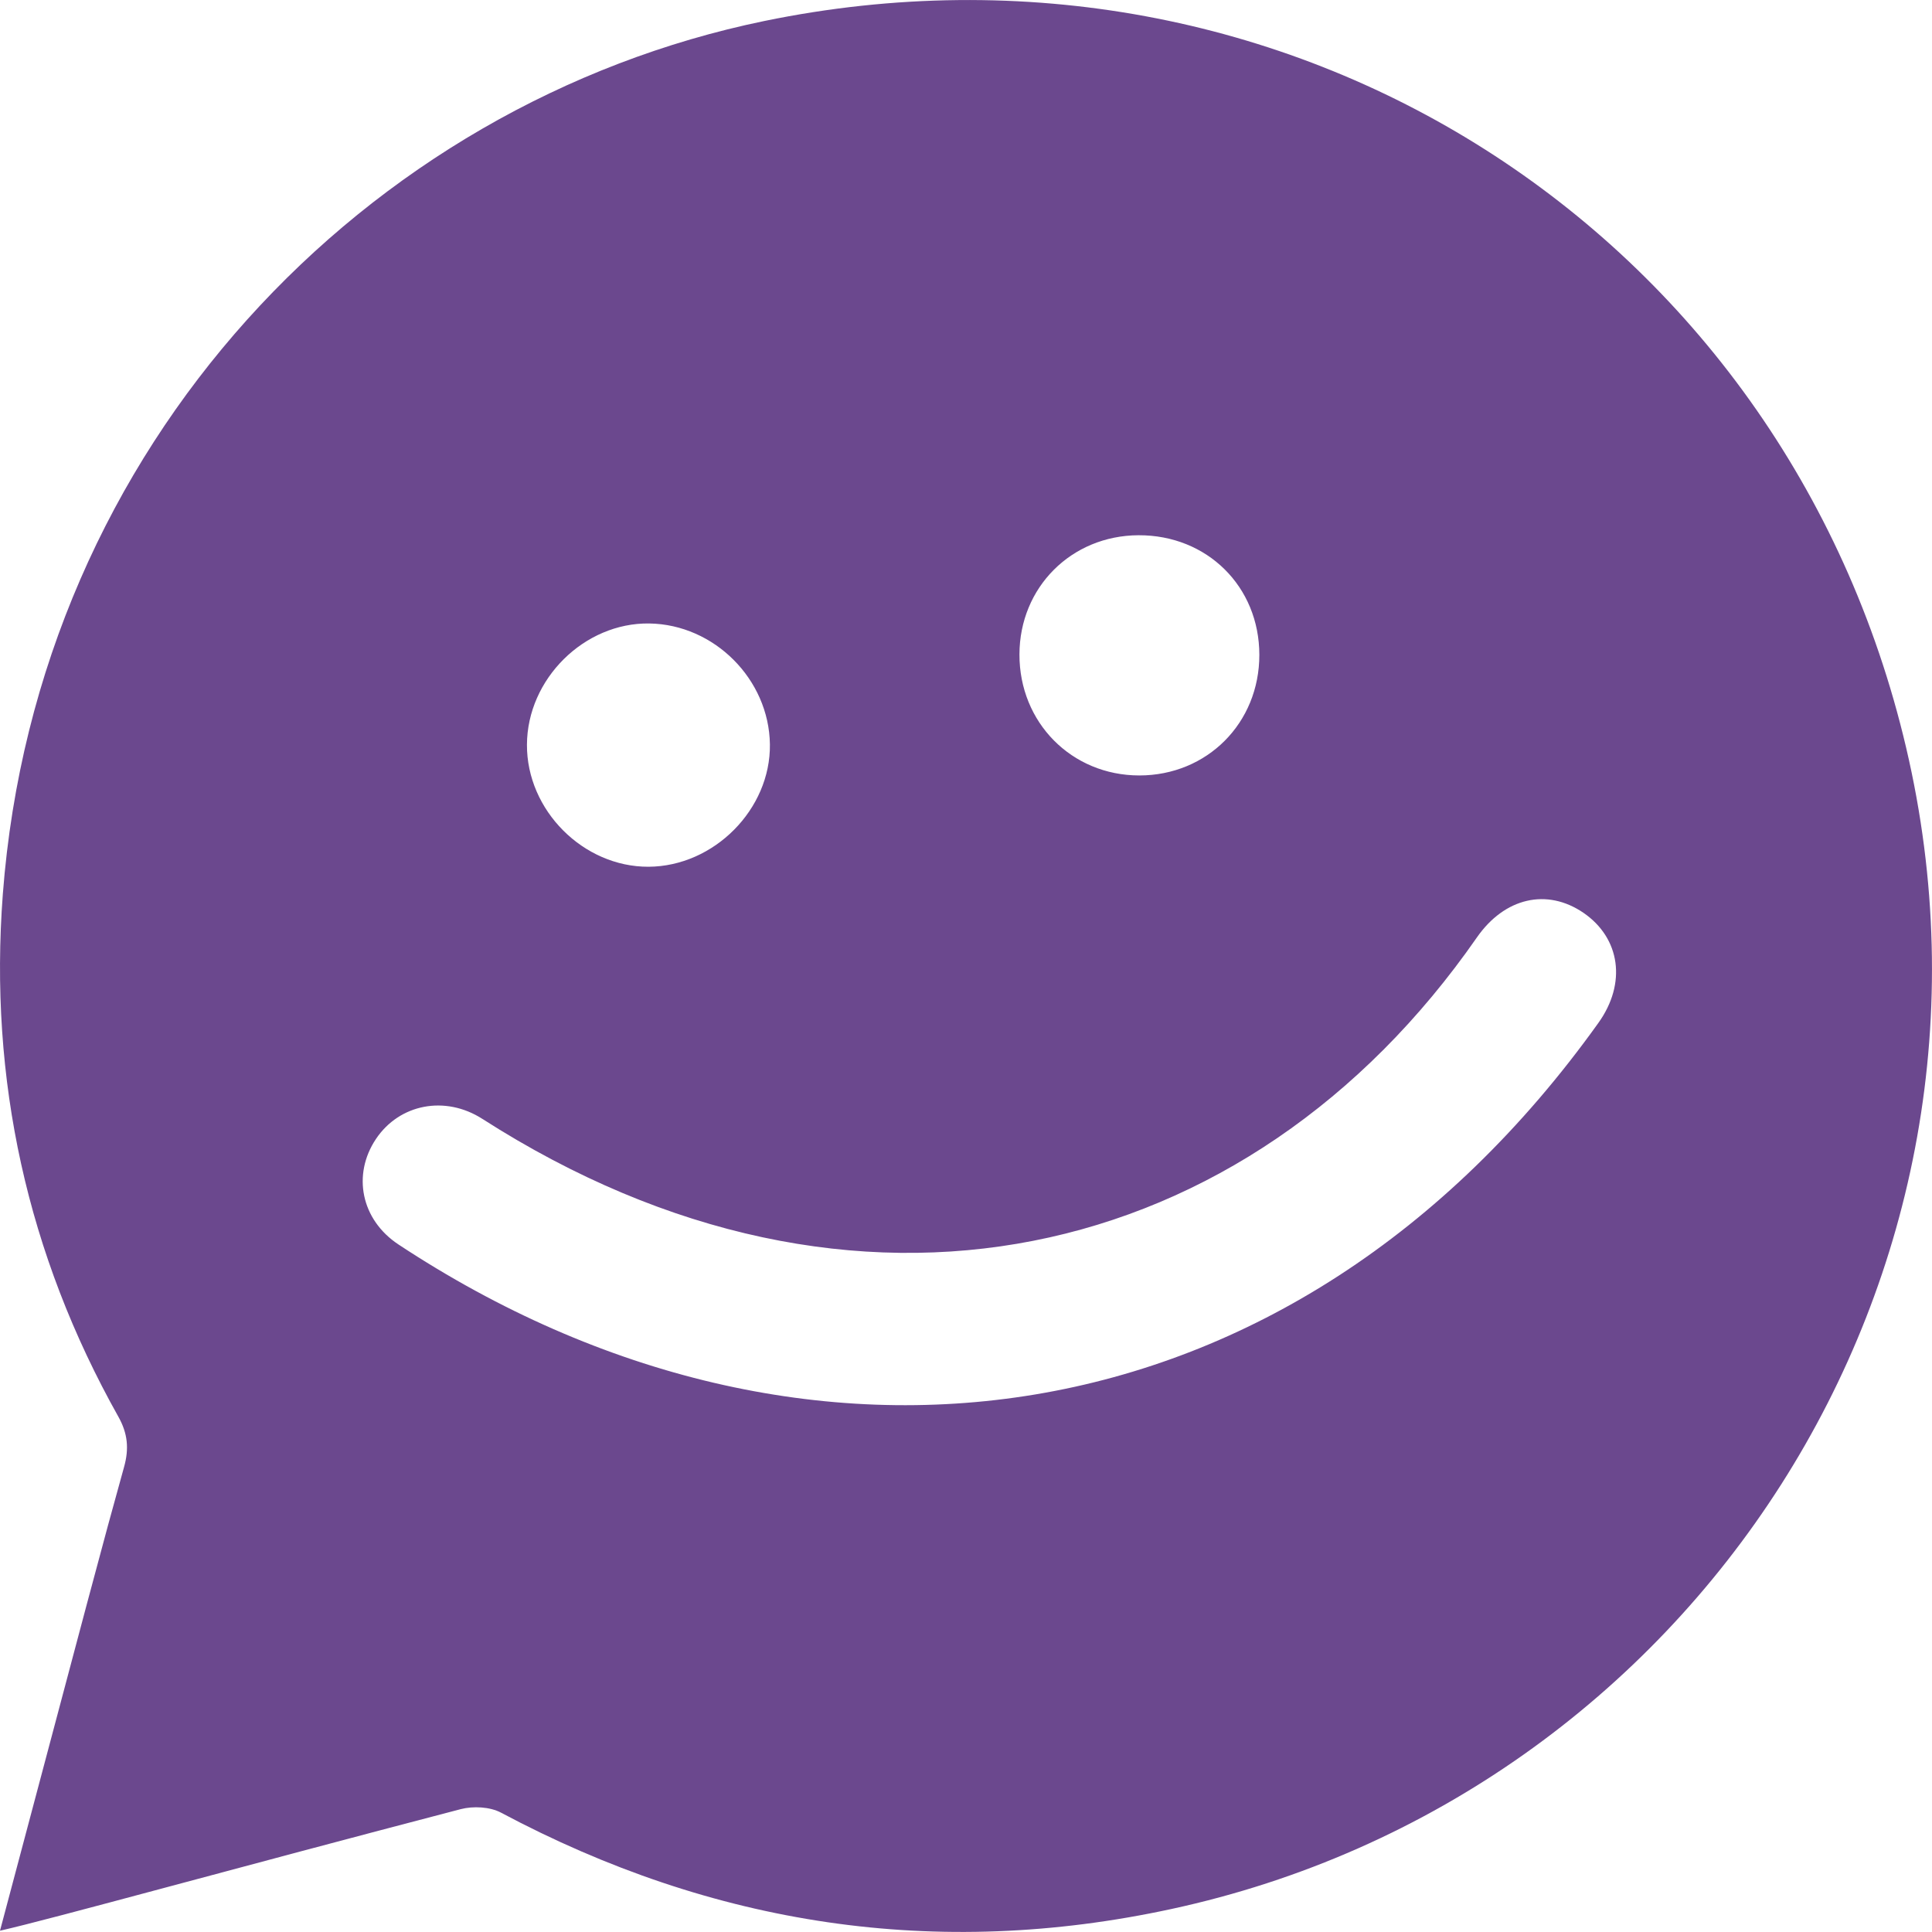 <svg xmlns="http://www.w3.org/2000/svg" enable-background="new 0 0 24 24" viewBox="0 0 24 24"><path fill="#6b488e" d="m23.679 9.289c-1.513-6.445-7.708-10.364-14.185-9.028-4.941 1.019-9.034 5.255-9.459 10.848-.174 2.299.303 4.472 1.435 6.489.117.209.135.398.071.626-.262.939-.459 1.69-1.541 5.76.647-.146 2.923-.779 5.723-1.51.154-.04.362-.03.5.043 2.634 1.403 5.409 1.829 8.33 1.197 6.481-1.401 10.67-7.849 9.126-14.425zm-9.537-2.64c.853-.004 1.501.637 1.502 1.485.001.847-.648 1.499-1.492 1.499-.84-.001-1.49-.657-1.488-1.504.002-.833.645-1.476 1.478-1.48zm-6.076 1.096c.807.012 1.487.694 1.498 1.501.011.806-.694 1.517-1.508 1.521-.811.003-1.514-.702-1.51-1.516.003-.816.712-1.518 1.52-1.506zm11.789 4.963c-3.804 5.318-9.876 6.069-14.904 2.752-.467-.308-.577-.868-.281-1.311.292-.436.86-.546 1.322-.25 4.617 2.959 9.515 1.831 12.354-2.253.345-.496.871-.616 1.324-.307.459.315.539.876.185 1.369z"/></svg>